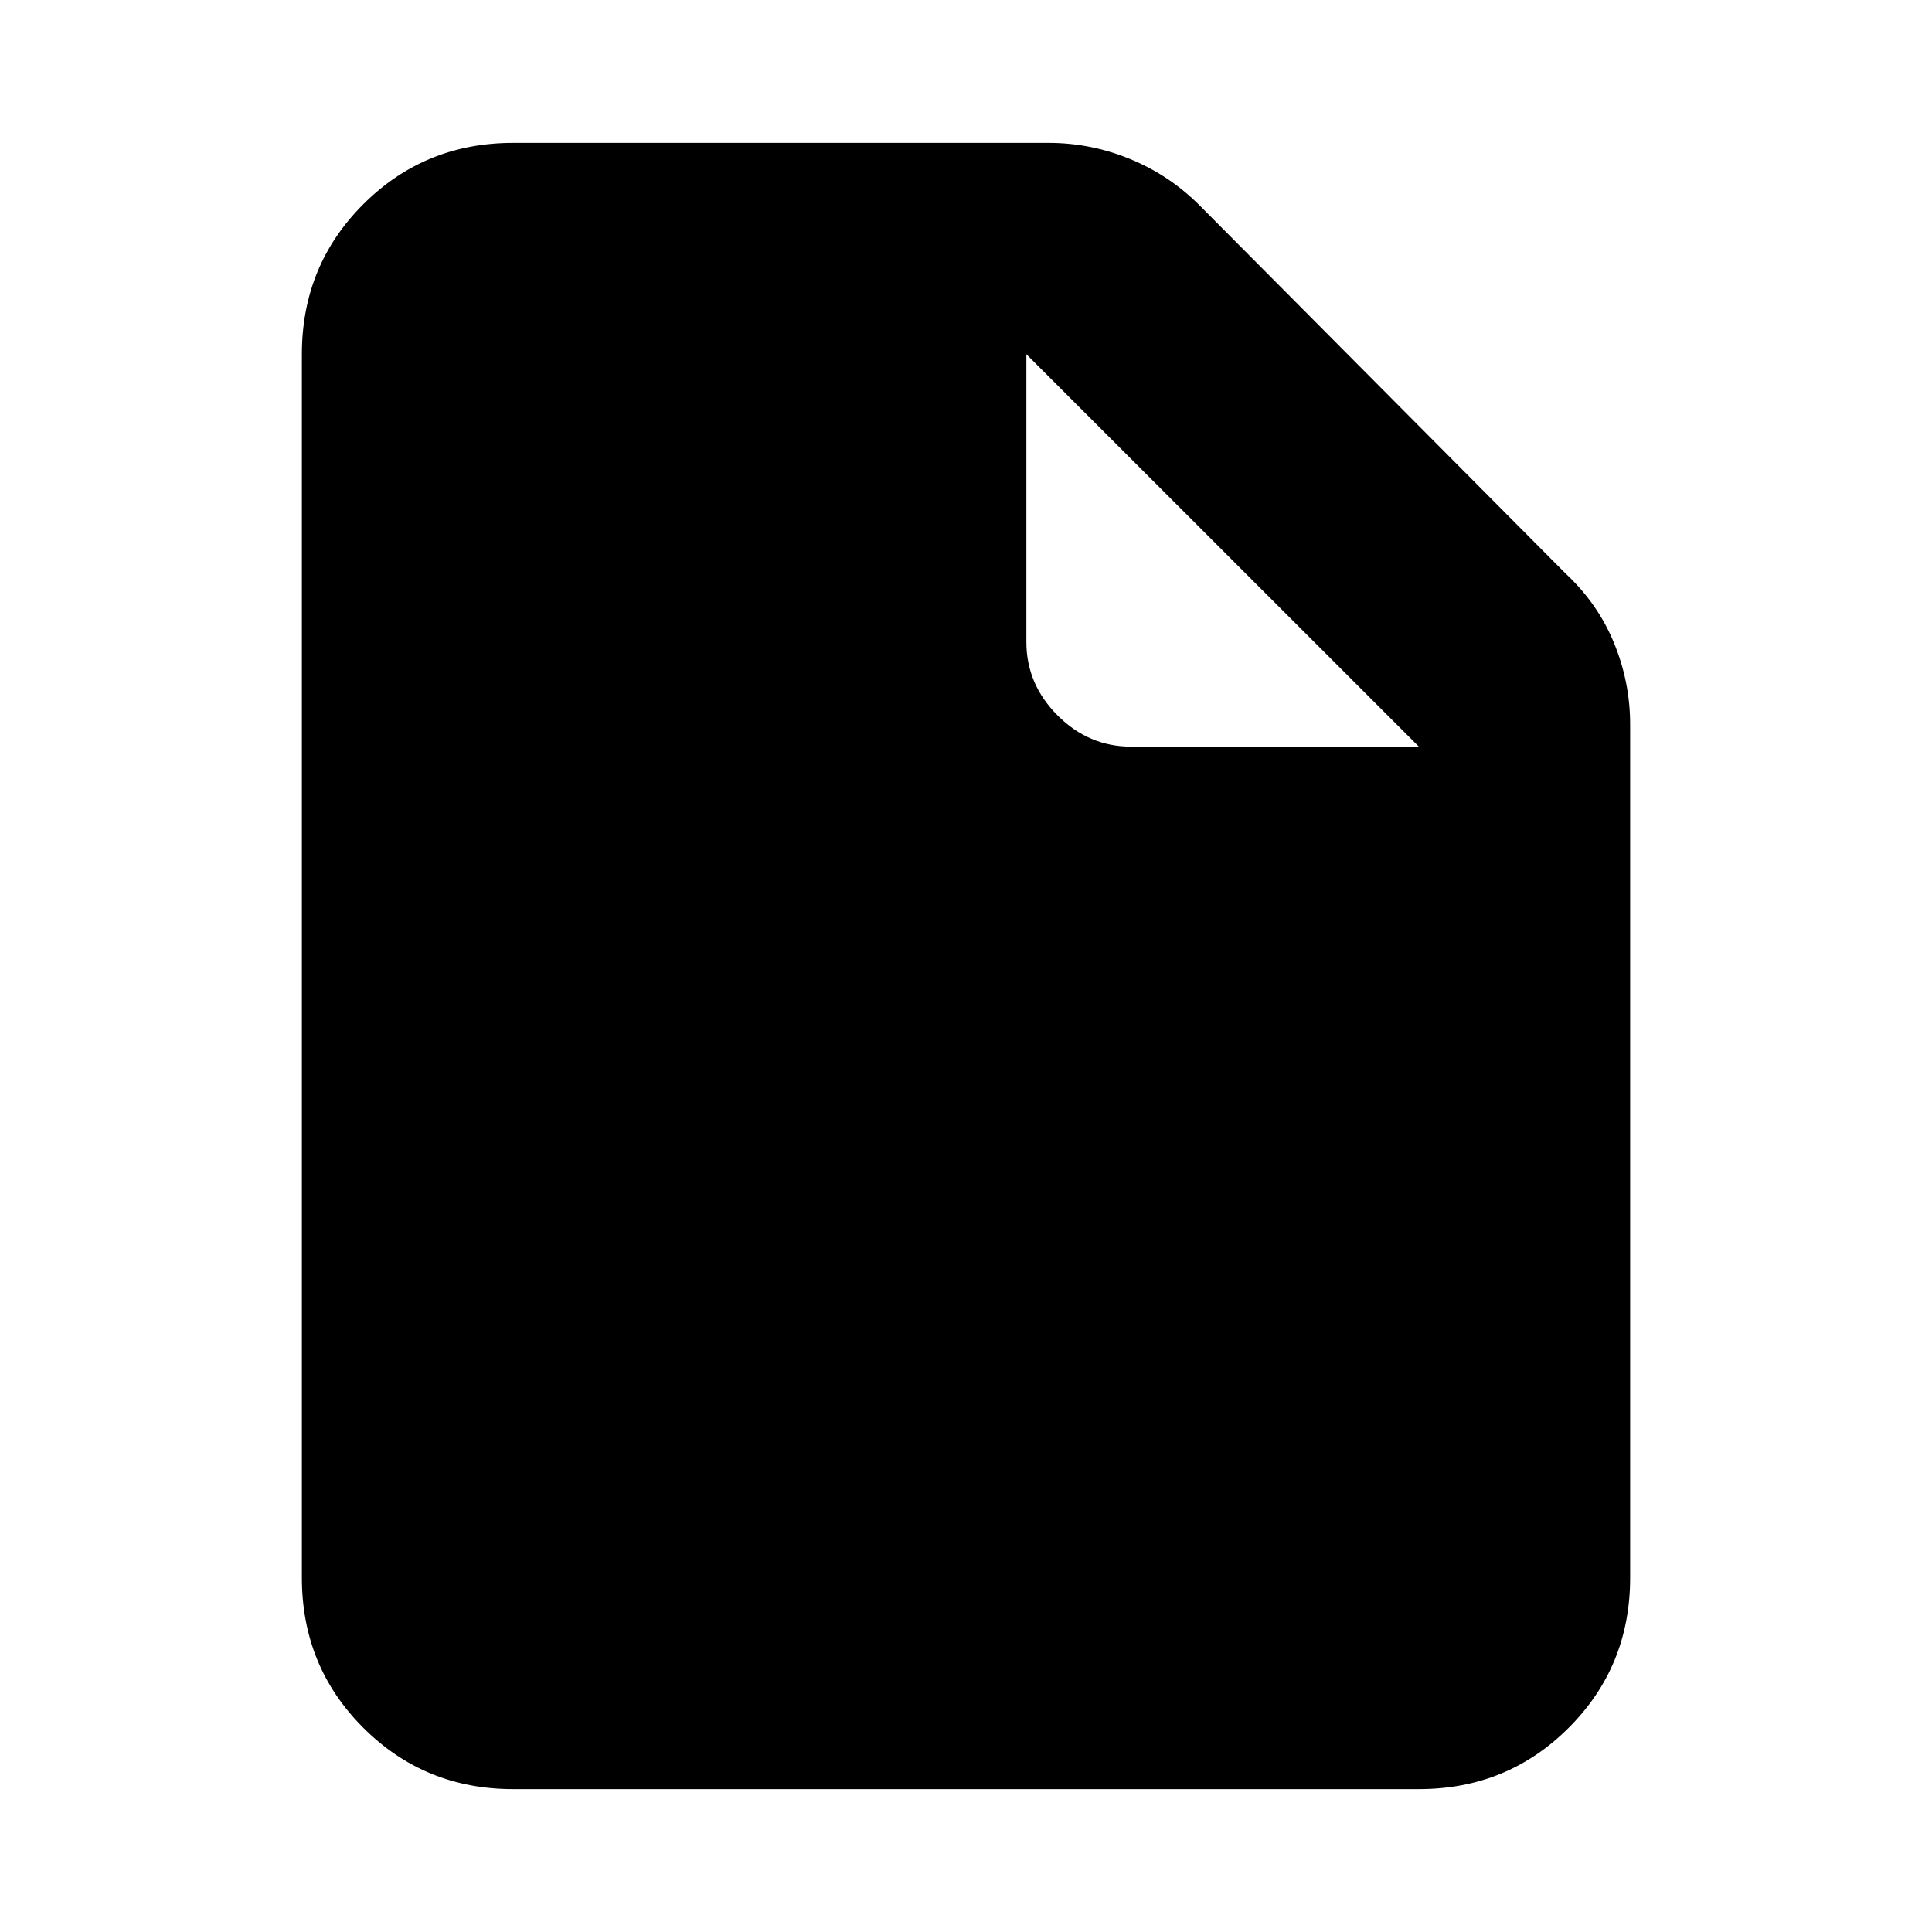 <svg xmlns="http://www.w3.org/2000/svg" height="20" width="20"><path d="M5.312 18.521Q4.396 18.521 3.76 17.885Q3.125 17.25 3.125 16.333V3.667Q3.125 2.75 3.76 2.115Q4.396 1.479 5.312 1.479H10.854Q11.292 1.479 11.698 1.646Q12.104 1.812 12.417 2.125L16.208 5.938Q16.542 6.25 16.708 6.656Q16.875 7.062 16.875 7.5V16.333Q16.875 17.25 16.24 17.885Q15.604 18.521 14.688 18.521ZM11.708 7.729H14.688L10.625 3.667V6.646Q10.625 7.083 10.948 7.406Q11.271 7.729 11.708 7.729Z"/></svg>